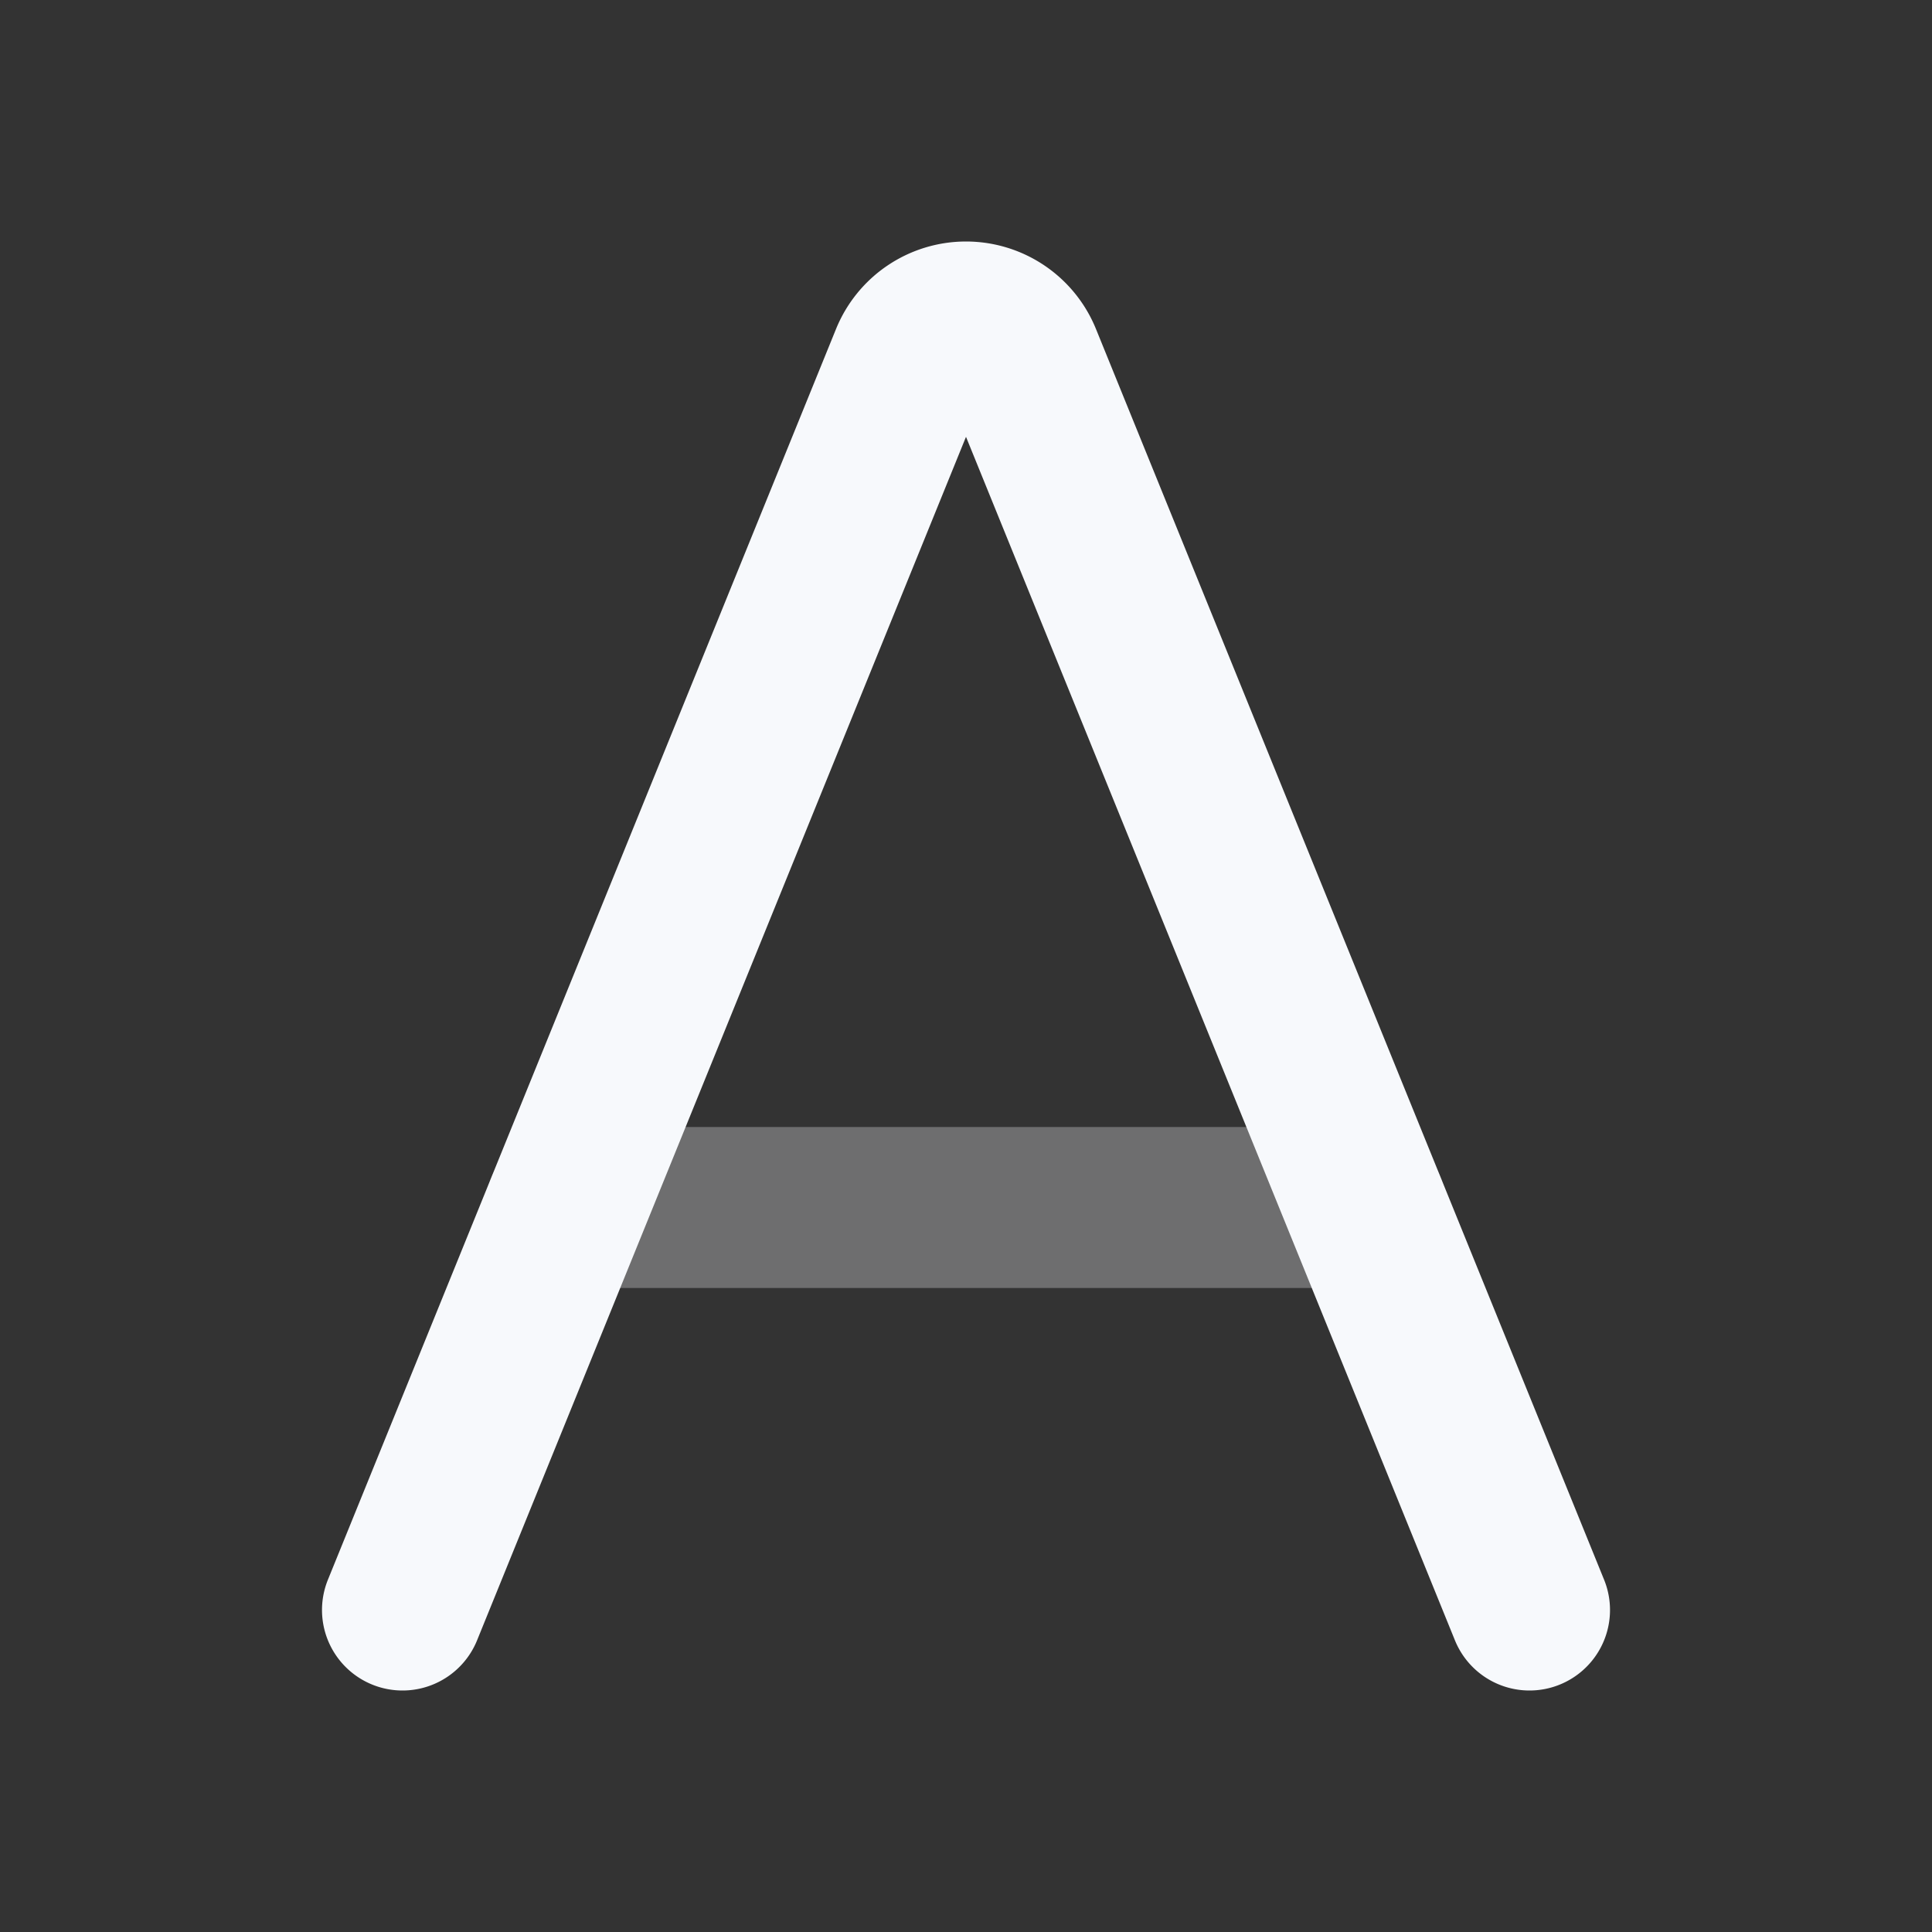 <svg xmlns="http://www.w3.org/2000/svg" width="24" height="24" fill="none"><rect width="100%" height="100%" fill="#333333" stroke="none"/><path stroke="#F7F9FC" stroke-linecap="round" stroke-width="2" d="M7.031 15h9.938" opacity=".3"/><path stroke="#F7F9FC" stroke-linecap="round" stroke-width="2" d="m5 20 6.312-15.537A.743.743 0 0 1 12 4v0c.302 0 .574.183.688.463L19 20"/></svg>